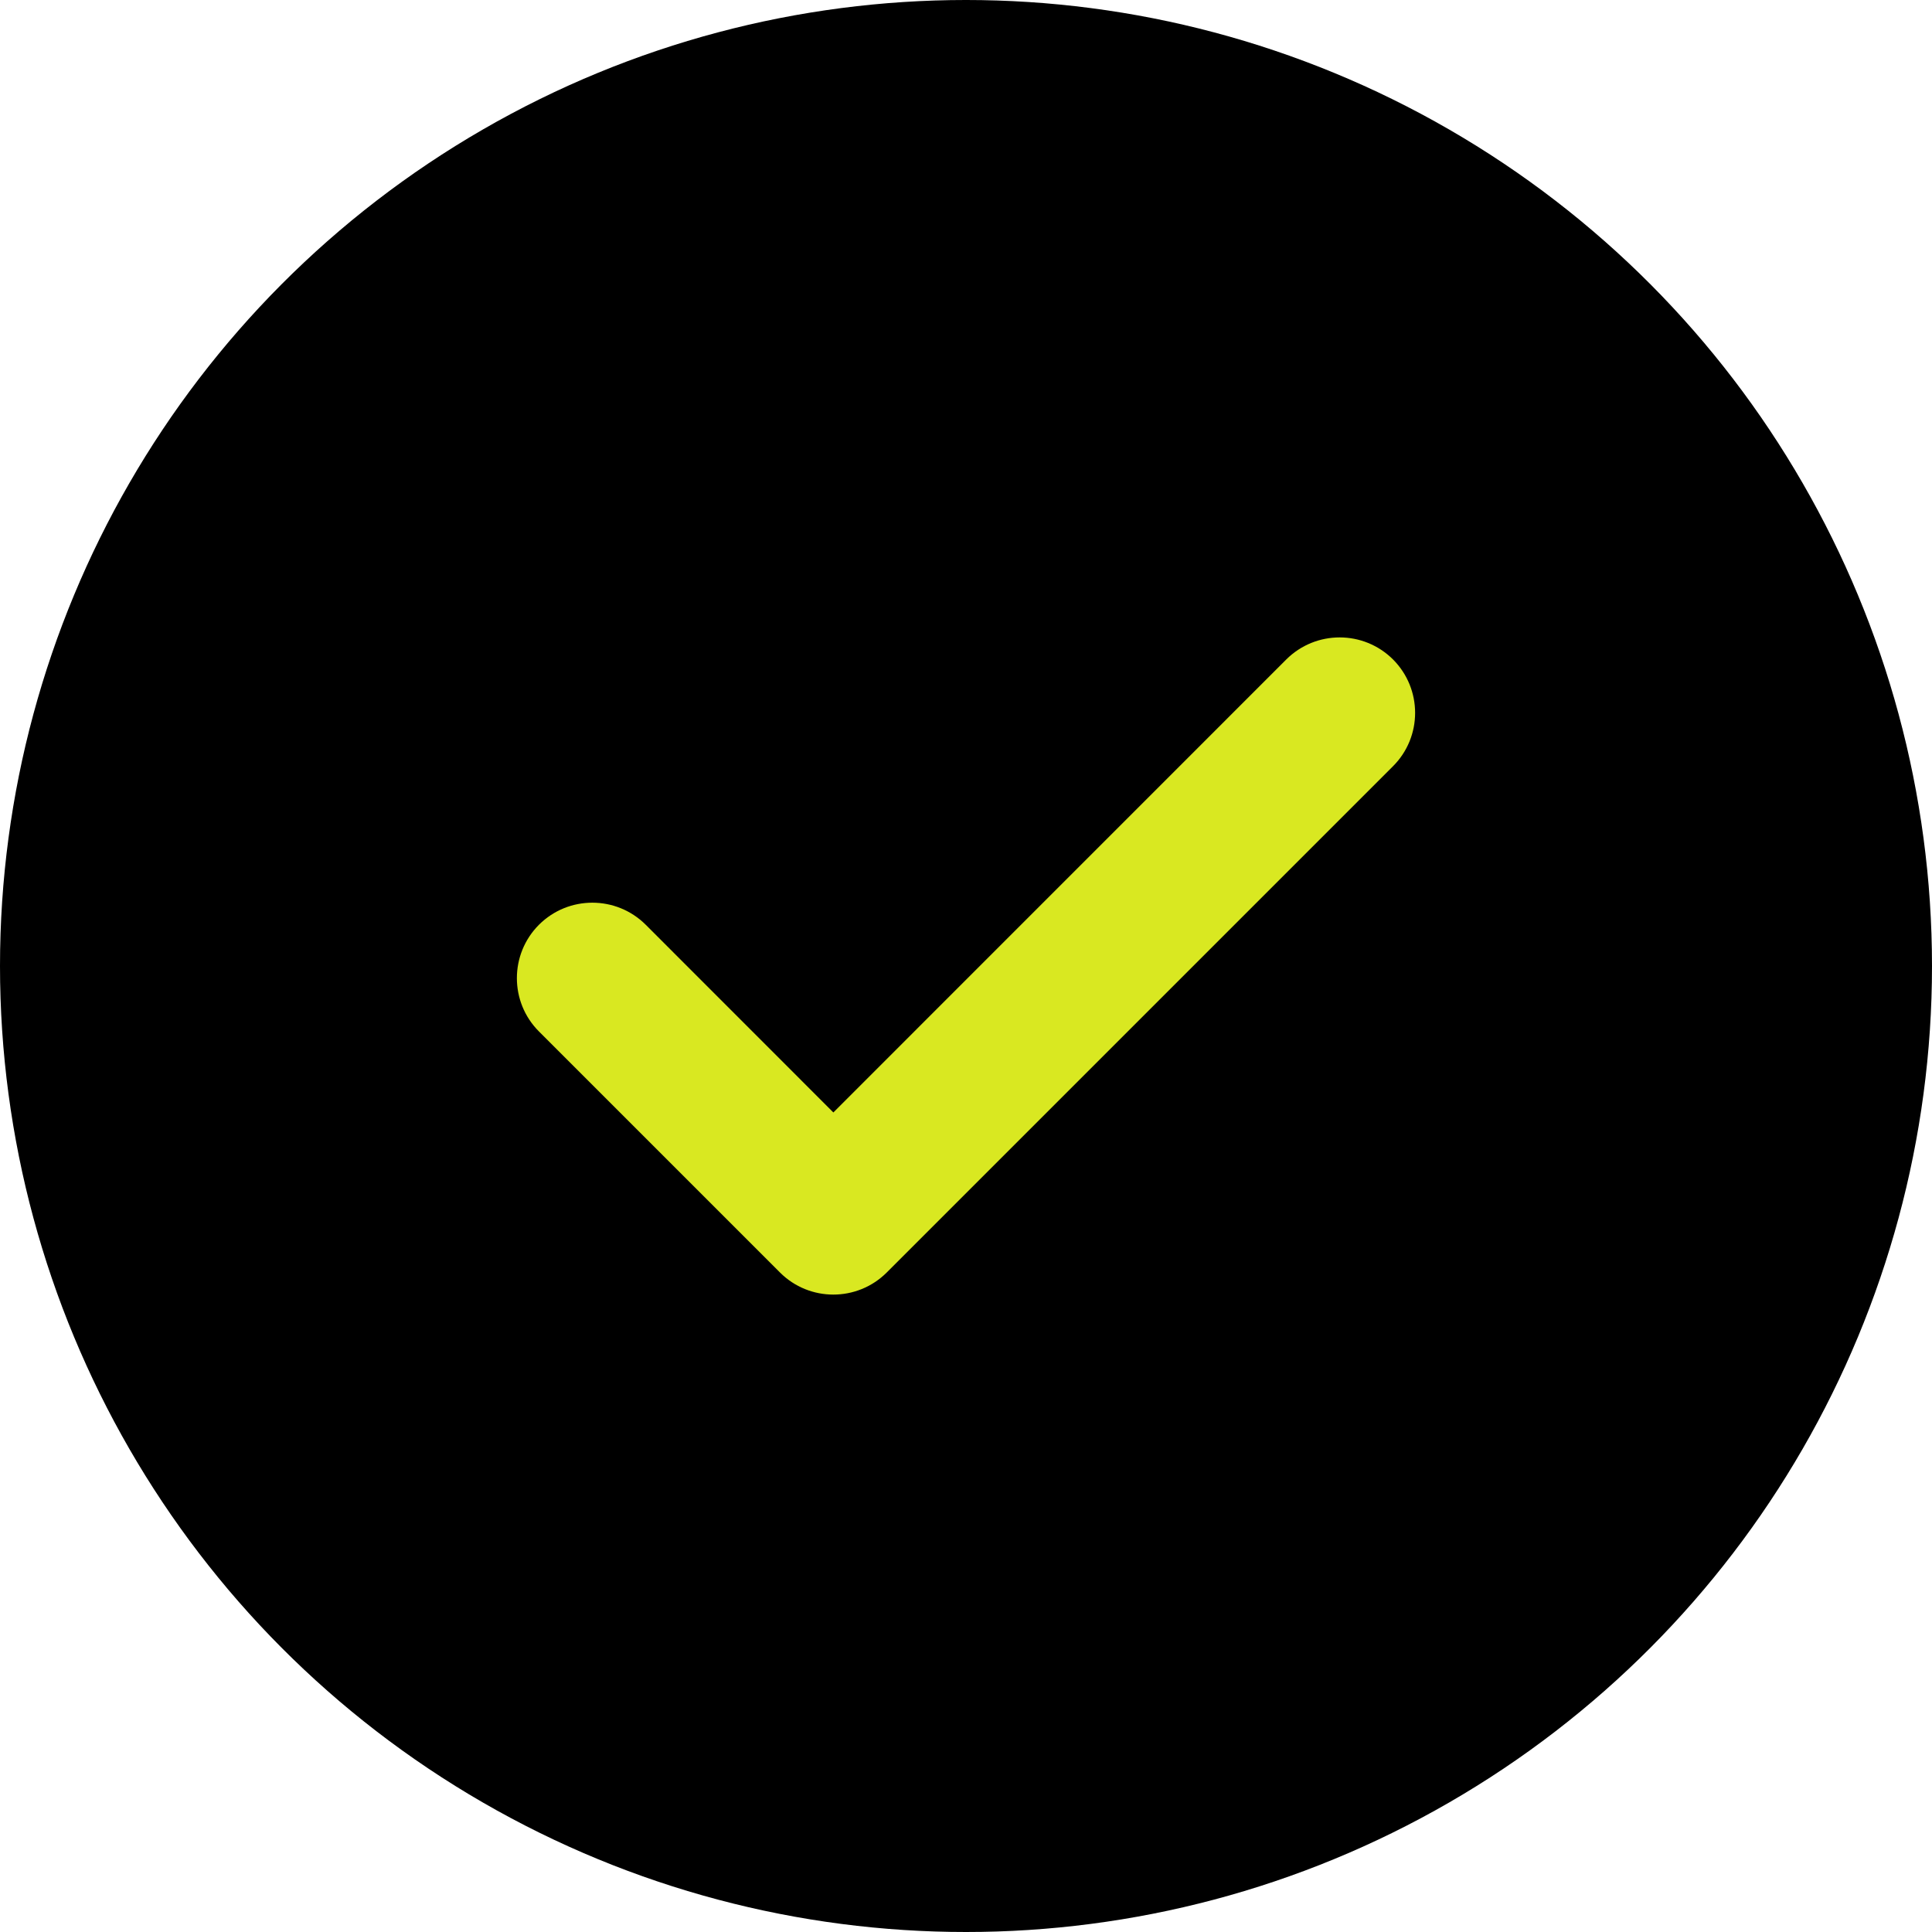 <svg width="26" height="26" viewBox="0 0 26 26" fill="none" xmlns="http://www.w3.org/2000/svg">
<g clip-path="url(#clip0_3766_529)">
<circle cx="13" cy="13" r="13" fill="black"/>
<path d="M18.747 10.311C19.143 9.915 19.143 9.272 18.747 8.875C18.35 8.479 17.707 8.479 17.31 8.875L11.215 14.971L8.69 12.445C8.293 12.049 7.65 12.049 7.253 12.445C6.857 12.842 6.857 13.485 7.253 13.881L10.497 17.125C10.893 17.521 11.536 17.521 11.933 17.125L18.747 10.311Z" fill="#D9E821"/>
</g>
<defs>
<clipPath id="clip0_3766_529">
<rect width="26" height="26" fill="white"/>
</clipPath>
</defs>
</svg>
